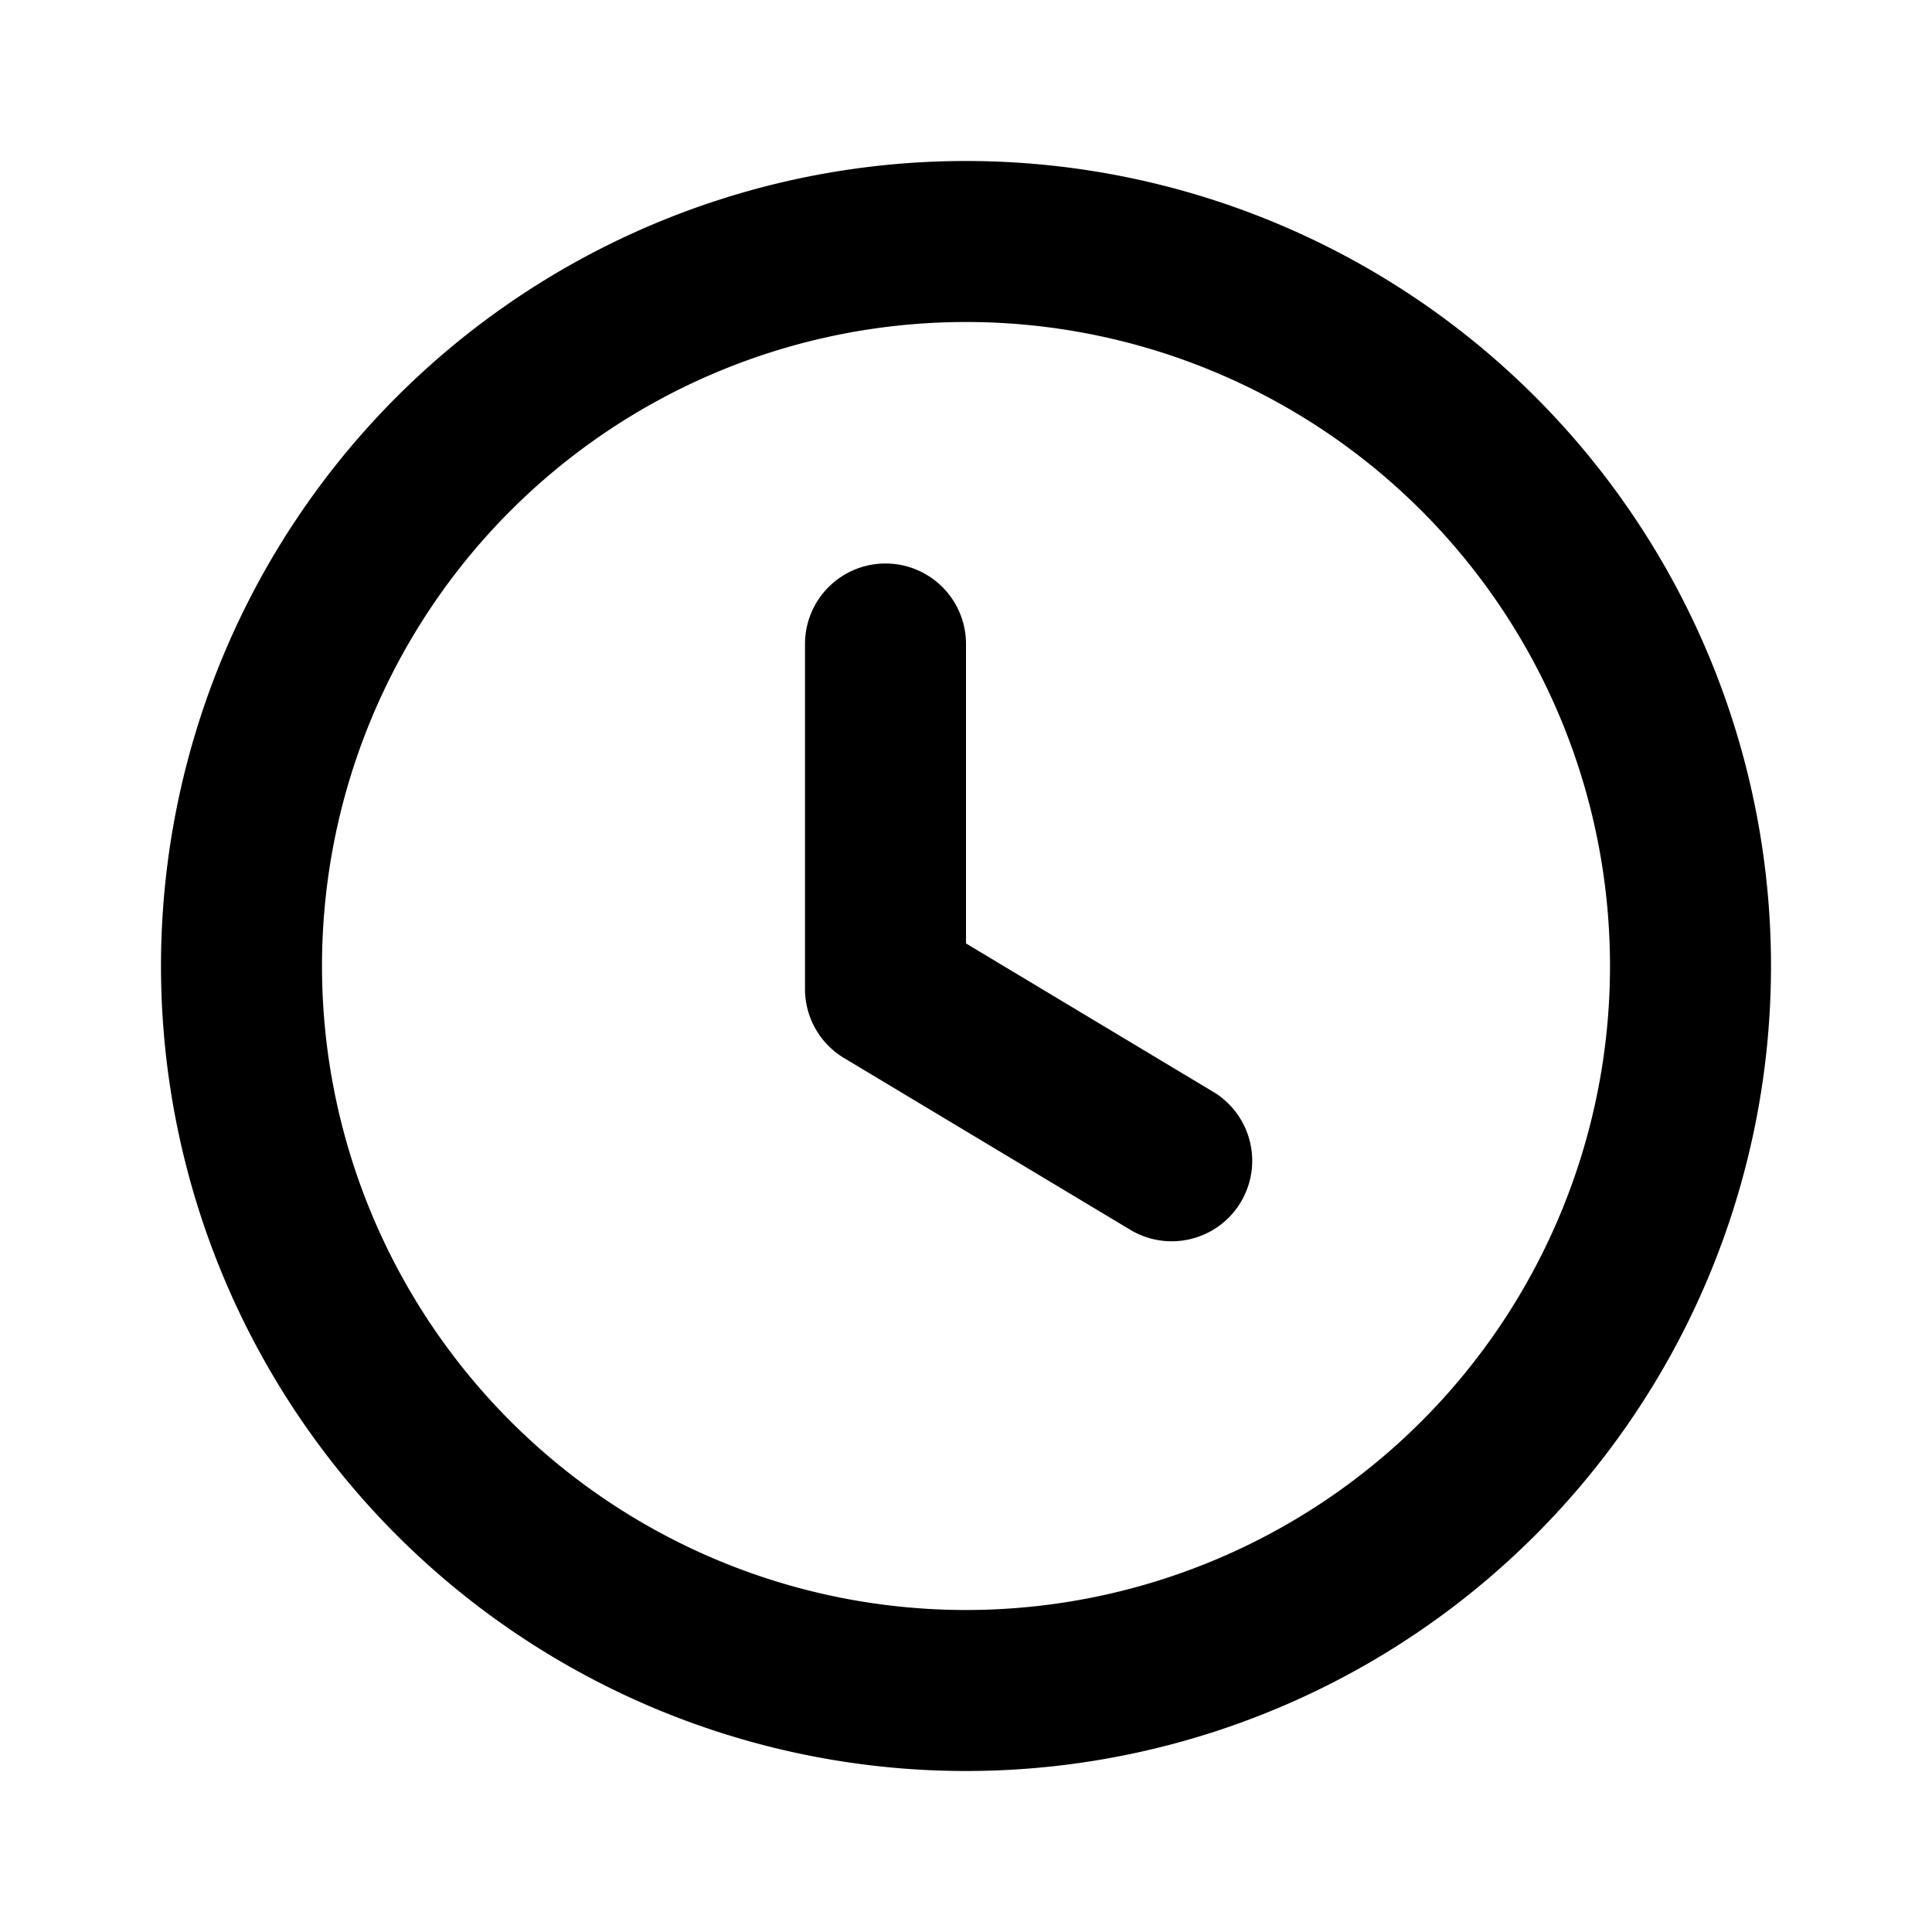 <svg xmlns="http://www.w3.org/2000/svg" width="12" height="12" fill="currentColor" viewBox="0 0 12 12">
  <path fill-rule="evenodd" d="M10 6a4 4 0 1 1-8 0 4 4 0 0 1 8 0Zm1 0A5 5 0 1 1 1 6a5 5 0 0 1 10 0ZM6 4a.5.5 0 1 0-1 0v2.143a.5.5 0 0 0 .243.429l1.785 1.071a.5.5 0 0 0 .515-.857L6 5.86V4Z" clip-rule="evenodd"/>
</svg>
